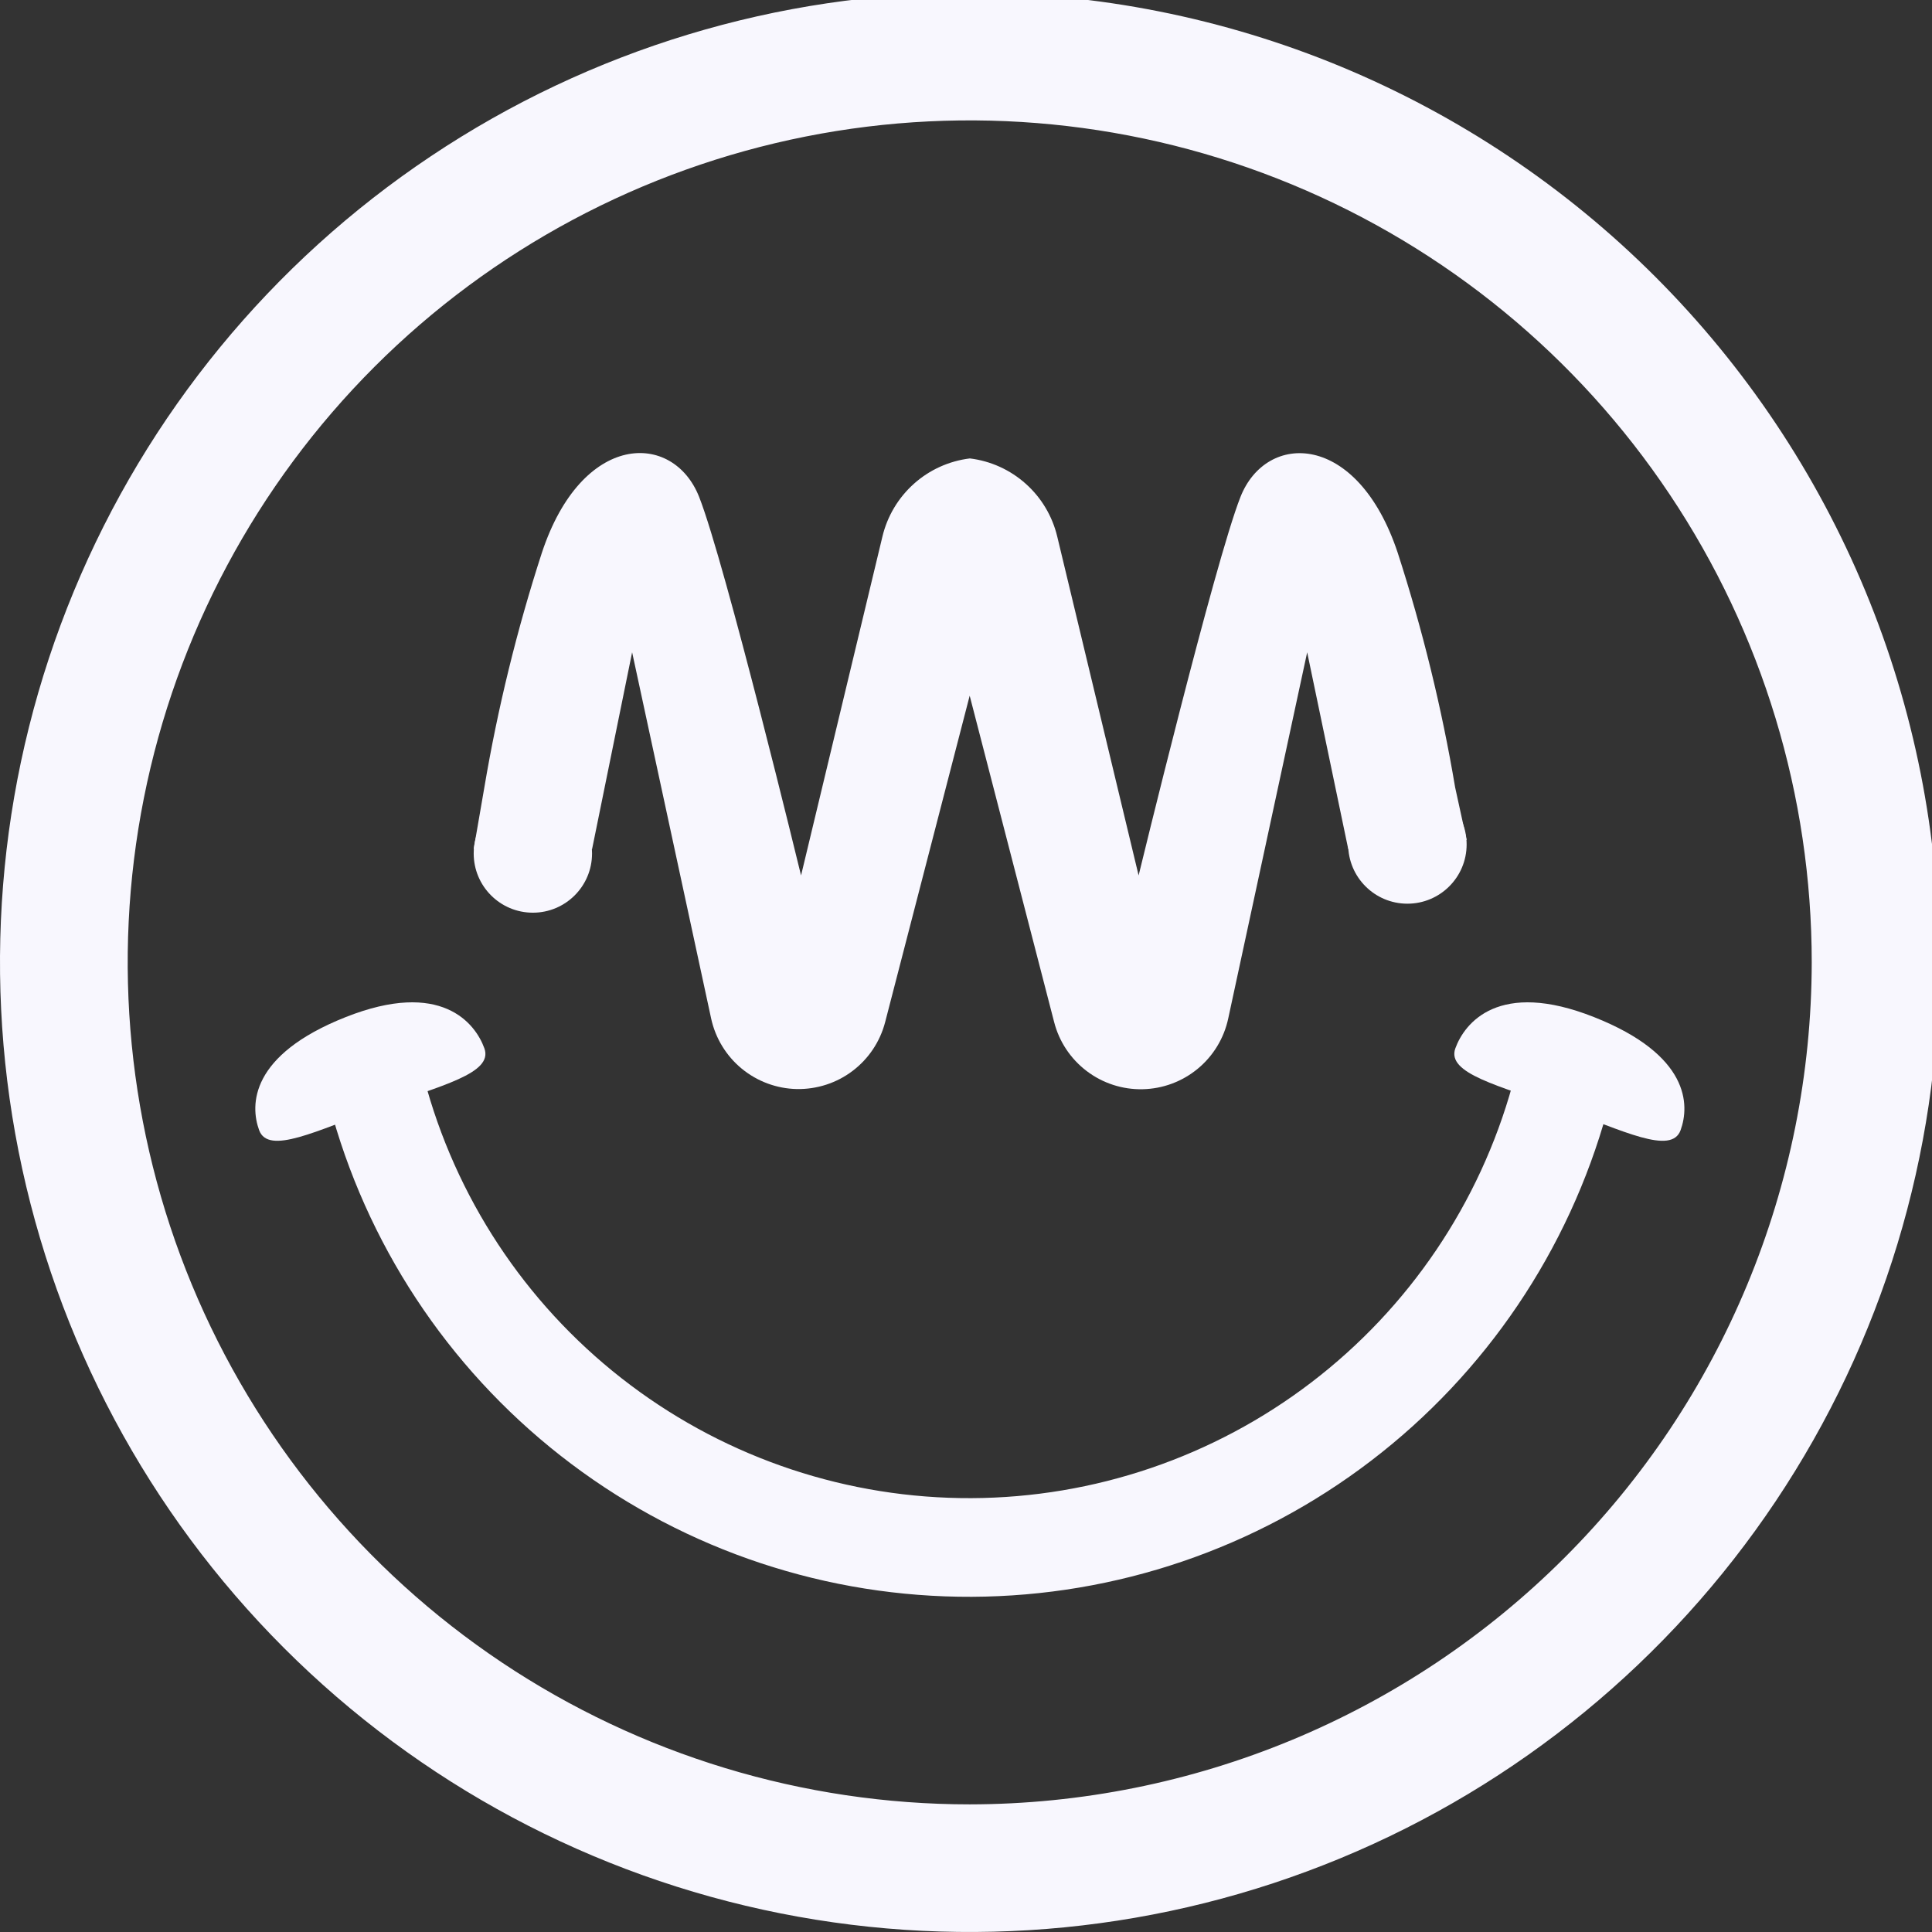 <svg width="32" height="32" viewBox="0 0 32 32" fill="none" xmlns="http://www.w3.org/2000/svg">
<rect x="0" y="0" width="32" height="32" fill="#333333" stroke="none"/>
<path d="M16.061 -0.12C12.885 -0.12 9.78 0.821 7.139 2.586C4.497 4.35 2.439 6.858 1.223 9.793C0.007 12.727 -0.311 15.957 0.308 19.072C0.928 22.188 2.457 25.049 4.703 27.295C6.949 29.542 9.811 31.071 12.926 31.691C16.042 32.311 19.271 31.993 22.206 30.777C25.14 29.562 27.648 27.503 29.413 24.862C31.178 22.221 32.12 19.116 32.12 15.94C32.12 13.831 31.705 11.743 30.898 9.794C30.091 7.846 28.908 6.075 27.417 4.584C25.926 3.092 24.155 1.91 22.207 1.102C20.259 0.295 18.17 -0.12 16.061 -0.12ZM16.061 29.886C13.303 29.886 10.607 29.068 8.313 27.536C6.02 26.003 4.233 23.825 3.177 21.277C2.121 18.729 1.845 15.924 2.383 13.219C2.921 10.514 4.25 8.029 6.2 6.078C8.15 4.128 10.636 2.8 13.341 2.262C16.046 1.724 18.85 2 21.398 3.055C23.947 4.111 26.125 5.898 27.657 8.192C29.19 10.485 30.008 13.182 30.008 15.94C30.003 19.637 28.532 23.182 25.918 25.796C23.304 28.411 19.759 29.882 16.061 29.886Z" fill="#F8F7FE"/>
<path d="M26.05 17.399C25.947 17.37 25.839 17.363 25.733 17.376C25.628 17.389 25.525 17.423 25.432 17.476C25.34 17.529 25.258 17.599 25.193 17.684C25.127 17.768 25.079 17.865 25.051 17.968C24.508 19.93 23.338 21.661 21.72 22.897C20.102 24.133 18.124 24.806 16.088 24.814C14.052 24.822 12.069 24.164 10.442 22.941C8.814 21.718 7.631 19.997 7.072 18.039C7.042 17.936 6.992 17.84 6.926 17.757C6.859 17.673 6.776 17.604 6.683 17.552C6.494 17.448 6.271 17.423 6.064 17.483C5.857 17.543 5.682 17.683 5.578 17.872C5.473 18.061 5.449 18.284 5.509 18.491C6.164 20.791 7.554 22.813 9.465 24.249C11.377 25.686 13.705 26.458 16.096 26.448C18.487 26.438 20.81 25.647 22.709 24.195C24.609 22.743 25.982 20.71 26.619 18.405C26.648 18.302 26.657 18.194 26.644 18.087C26.631 17.98 26.597 17.877 26.544 17.783C26.491 17.69 26.42 17.608 26.335 17.542C26.251 17.476 26.154 17.427 26.05 17.399Z" fill="#F8F7FE"/>
<path d="M24.105 17.364C23.954 17.781 24.826 17.981 25.857 18.355C26.887 18.73 27.685 19.136 27.836 18.719C27.987 18.303 27.987 17.474 26.404 16.847C24.822 16.219 24.257 16.946 24.105 17.364Z" fill="#F8F7FE"/>
<path d="M8.023 17.364C8.174 17.781 7.302 17.981 6.272 18.355C5.241 18.73 4.444 19.136 4.292 18.719C4.14 18.303 4.141 17.474 5.724 16.847C7.307 16.219 7.872 16.946 8.023 17.364Z" fill="#F8F7FE"/>
<path d="M10.47 10.804L11.779 16.871C11.85 17.196 12.028 17.488 12.285 17.7C12.543 17.912 12.864 18.031 13.197 18.038C13.53 18.044 13.856 17.939 14.121 17.738C14.387 17.537 14.577 17.252 14.661 16.929L16.061 11.523L17.46 16.929C17.543 17.253 17.733 17.538 17.999 17.74C18.265 17.942 18.591 18.048 18.925 18.041C19.259 18.034 19.58 17.915 19.838 17.702C20.095 17.49 20.273 17.197 20.343 16.871L21.651 10.804L22.331 14.063L24.292 13.912L24.102 13.043C23.88 11.726 23.562 10.428 23.151 9.157C22.483 7.145 20.974 7.145 20.546 8.231C20.117 9.317 18.859 14.5 18.859 14.5L17.511 8.886C17.43 8.549 17.249 8.244 16.99 8.013C16.732 7.782 16.409 7.635 16.064 7.593C15.72 7.635 15.396 7.781 15.137 8.013C14.879 8.244 14.697 8.548 14.616 8.886L13.268 14.5C13.268 14.5 12.01 9.322 11.58 8.231C11.15 7.14 9.638 7.145 8.974 9.159C8.562 10.429 8.244 11.728 8.022 13.044L7.846 14.063H9.807L10.47 10.804Z" fill="#F8F7FE"/>
<circle cx="8.826" cy="14.137" r="0.98" fill="#F8F7FE"/>
<path d="M24.292 13.987C24.292 14.529 23.852 14.968 23.311 14.968C22.769 14.968 22.33 14.529 22.33 13.987C22.33 13.445 22.769 13.006 23.311 13.006C23.852 13.006 24.292 13.445 24.292 13.987Z" fill="#F8F7FE"/>
</svg>
